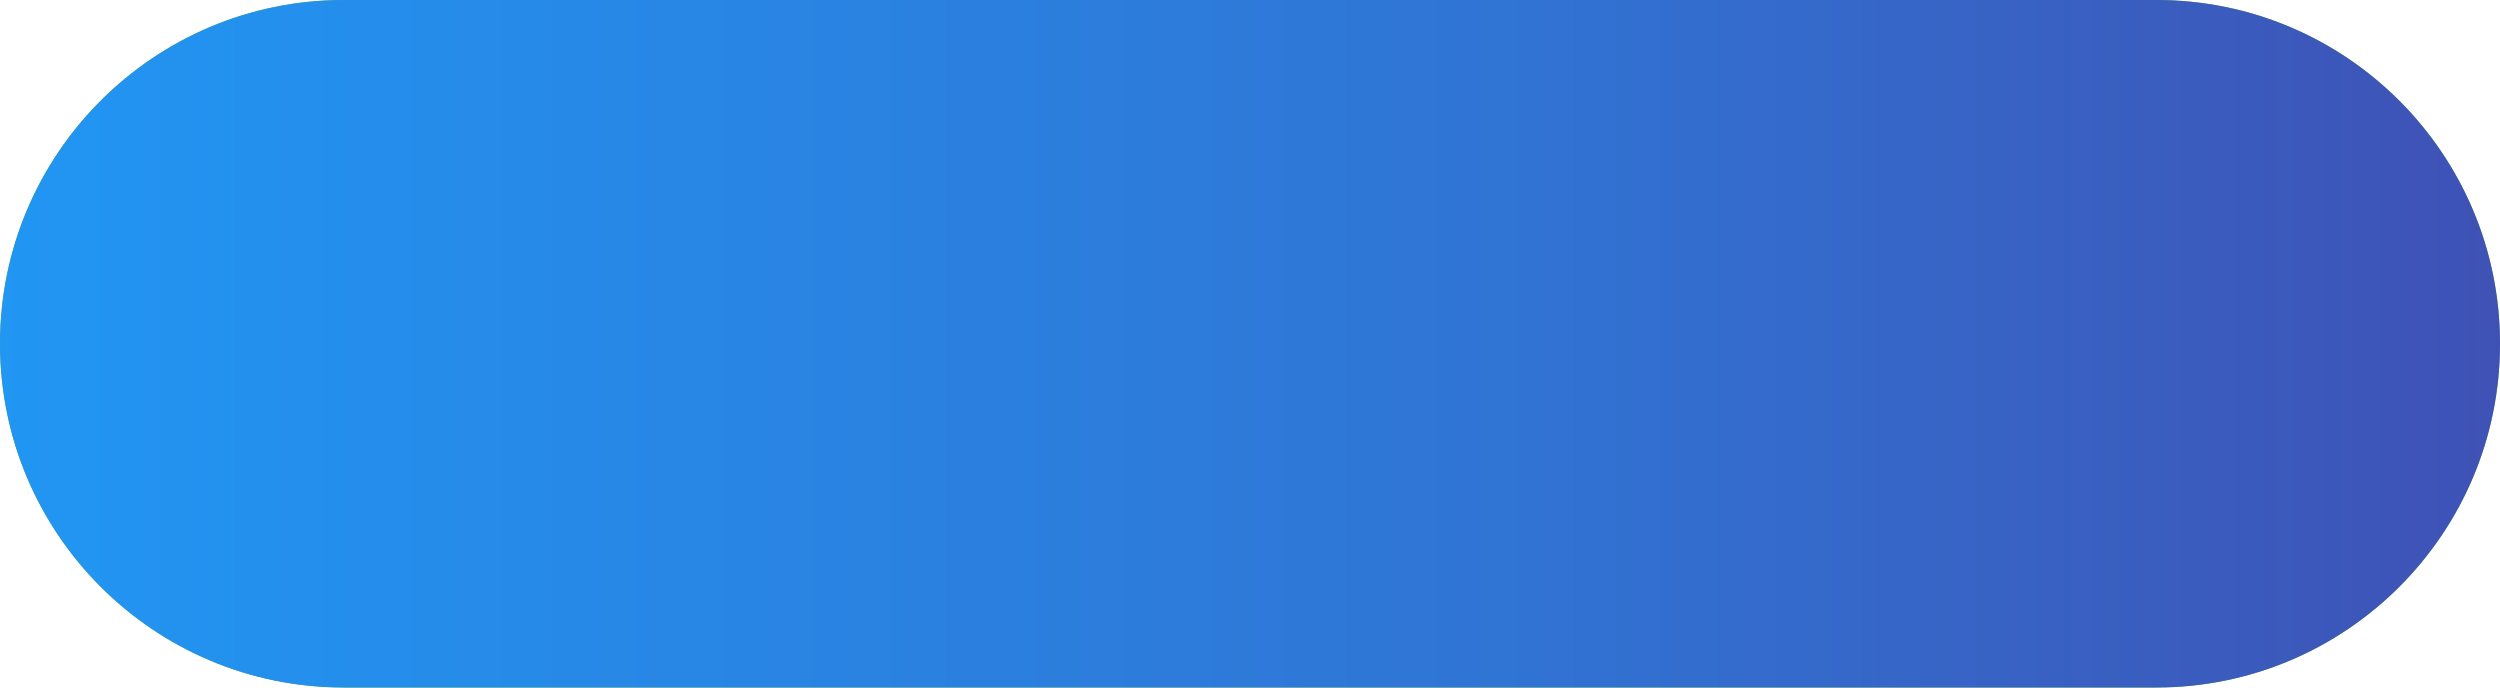 <svg 
 xmlns="http://www.w3.org/2000/svg"
 xmlns:xlink="http://www.w3.org/1999/xlink"
 width="160px" height="44px">
<defs>
<linearGradient id="PSgrad_0" x1="0%" x2="100%" y1="0%" y2="0%">
  <stop offset="0%" stop-color="rgb(33,150,243)" stop-opacity="1" />
  <stop offset="60%" stop-color="rgb(48,116,212)" stop-opacity="1" />
  <stop offset="100%" stop-color="rgb(63,81,181)" stop-opacity="1" />
</linearGradient>

</defs>
<path fill-rule="evenodd"  fill="rgb(119, 195, 31)"
 d="M22.000,-0.000 L138.000,-0.000 C150.150,-0.000 160.000,9.850 160.000,22.000 C160.000,34.150 150.150,44.000 138.000,44.000 L22.000,44.000 C9.850,44.000 -0.000,34.150 -0.000,22.000 C-0.000,9.850 9.850,-0.000 22.000,-0.000 Z"/>
<path fill="url(#PSgrad_0)"
 d="M22.000,-0.000 L138.000,-0.000 C150.150,-0.000 160.000,9.850 160.000,22.000 C160.000,34.150 150.150,44.000 138.000,44.000 L22.000,44.000 C9.850,44.000 -0.000,34.150 -0.000,22.000 C-0.000,9.850 9.850,-0.000 22.000,-0.000 Z"/>
</svg>